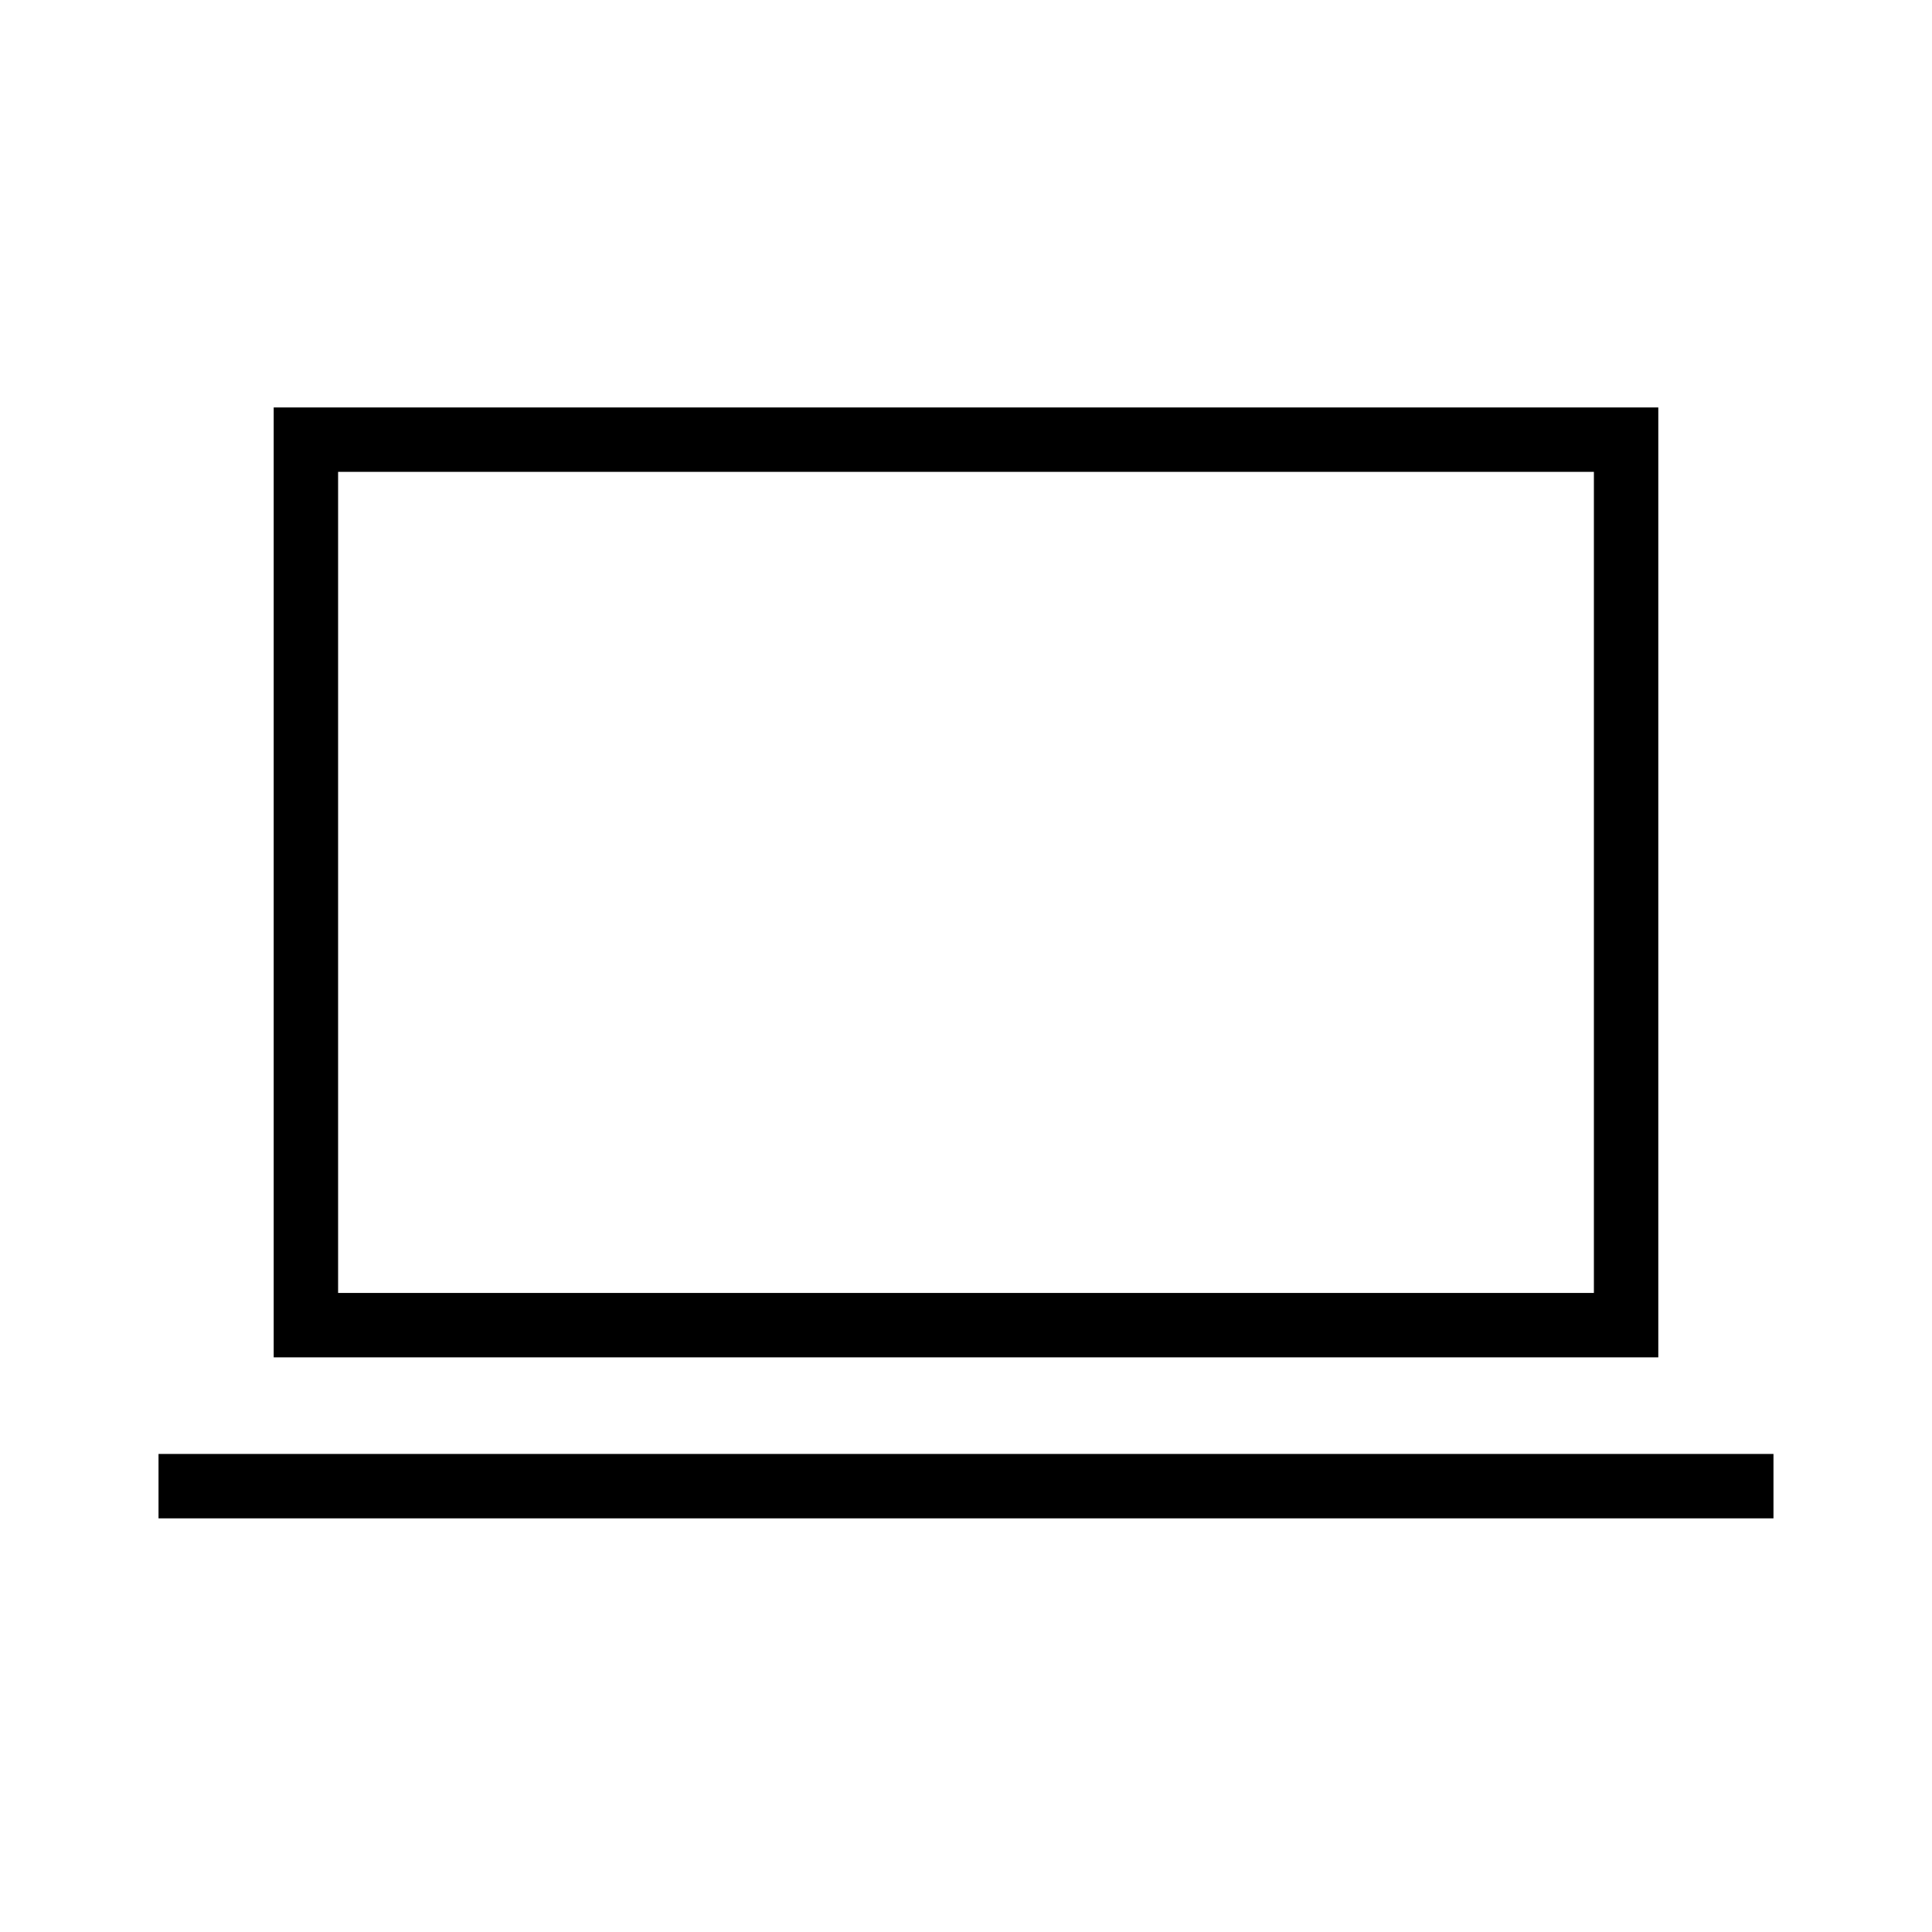 <svg xmlns="http://www.w3.org/2000/svg" height="20" viewBox="0 -960 960 960" width="20"><path d="M78.77-205.54v-32h802.46v32H78.77Zm57.23-80v-472h688v472H136Zm32-32h624v-408H168v408Zm0 0v-408 408Z"/></svg>